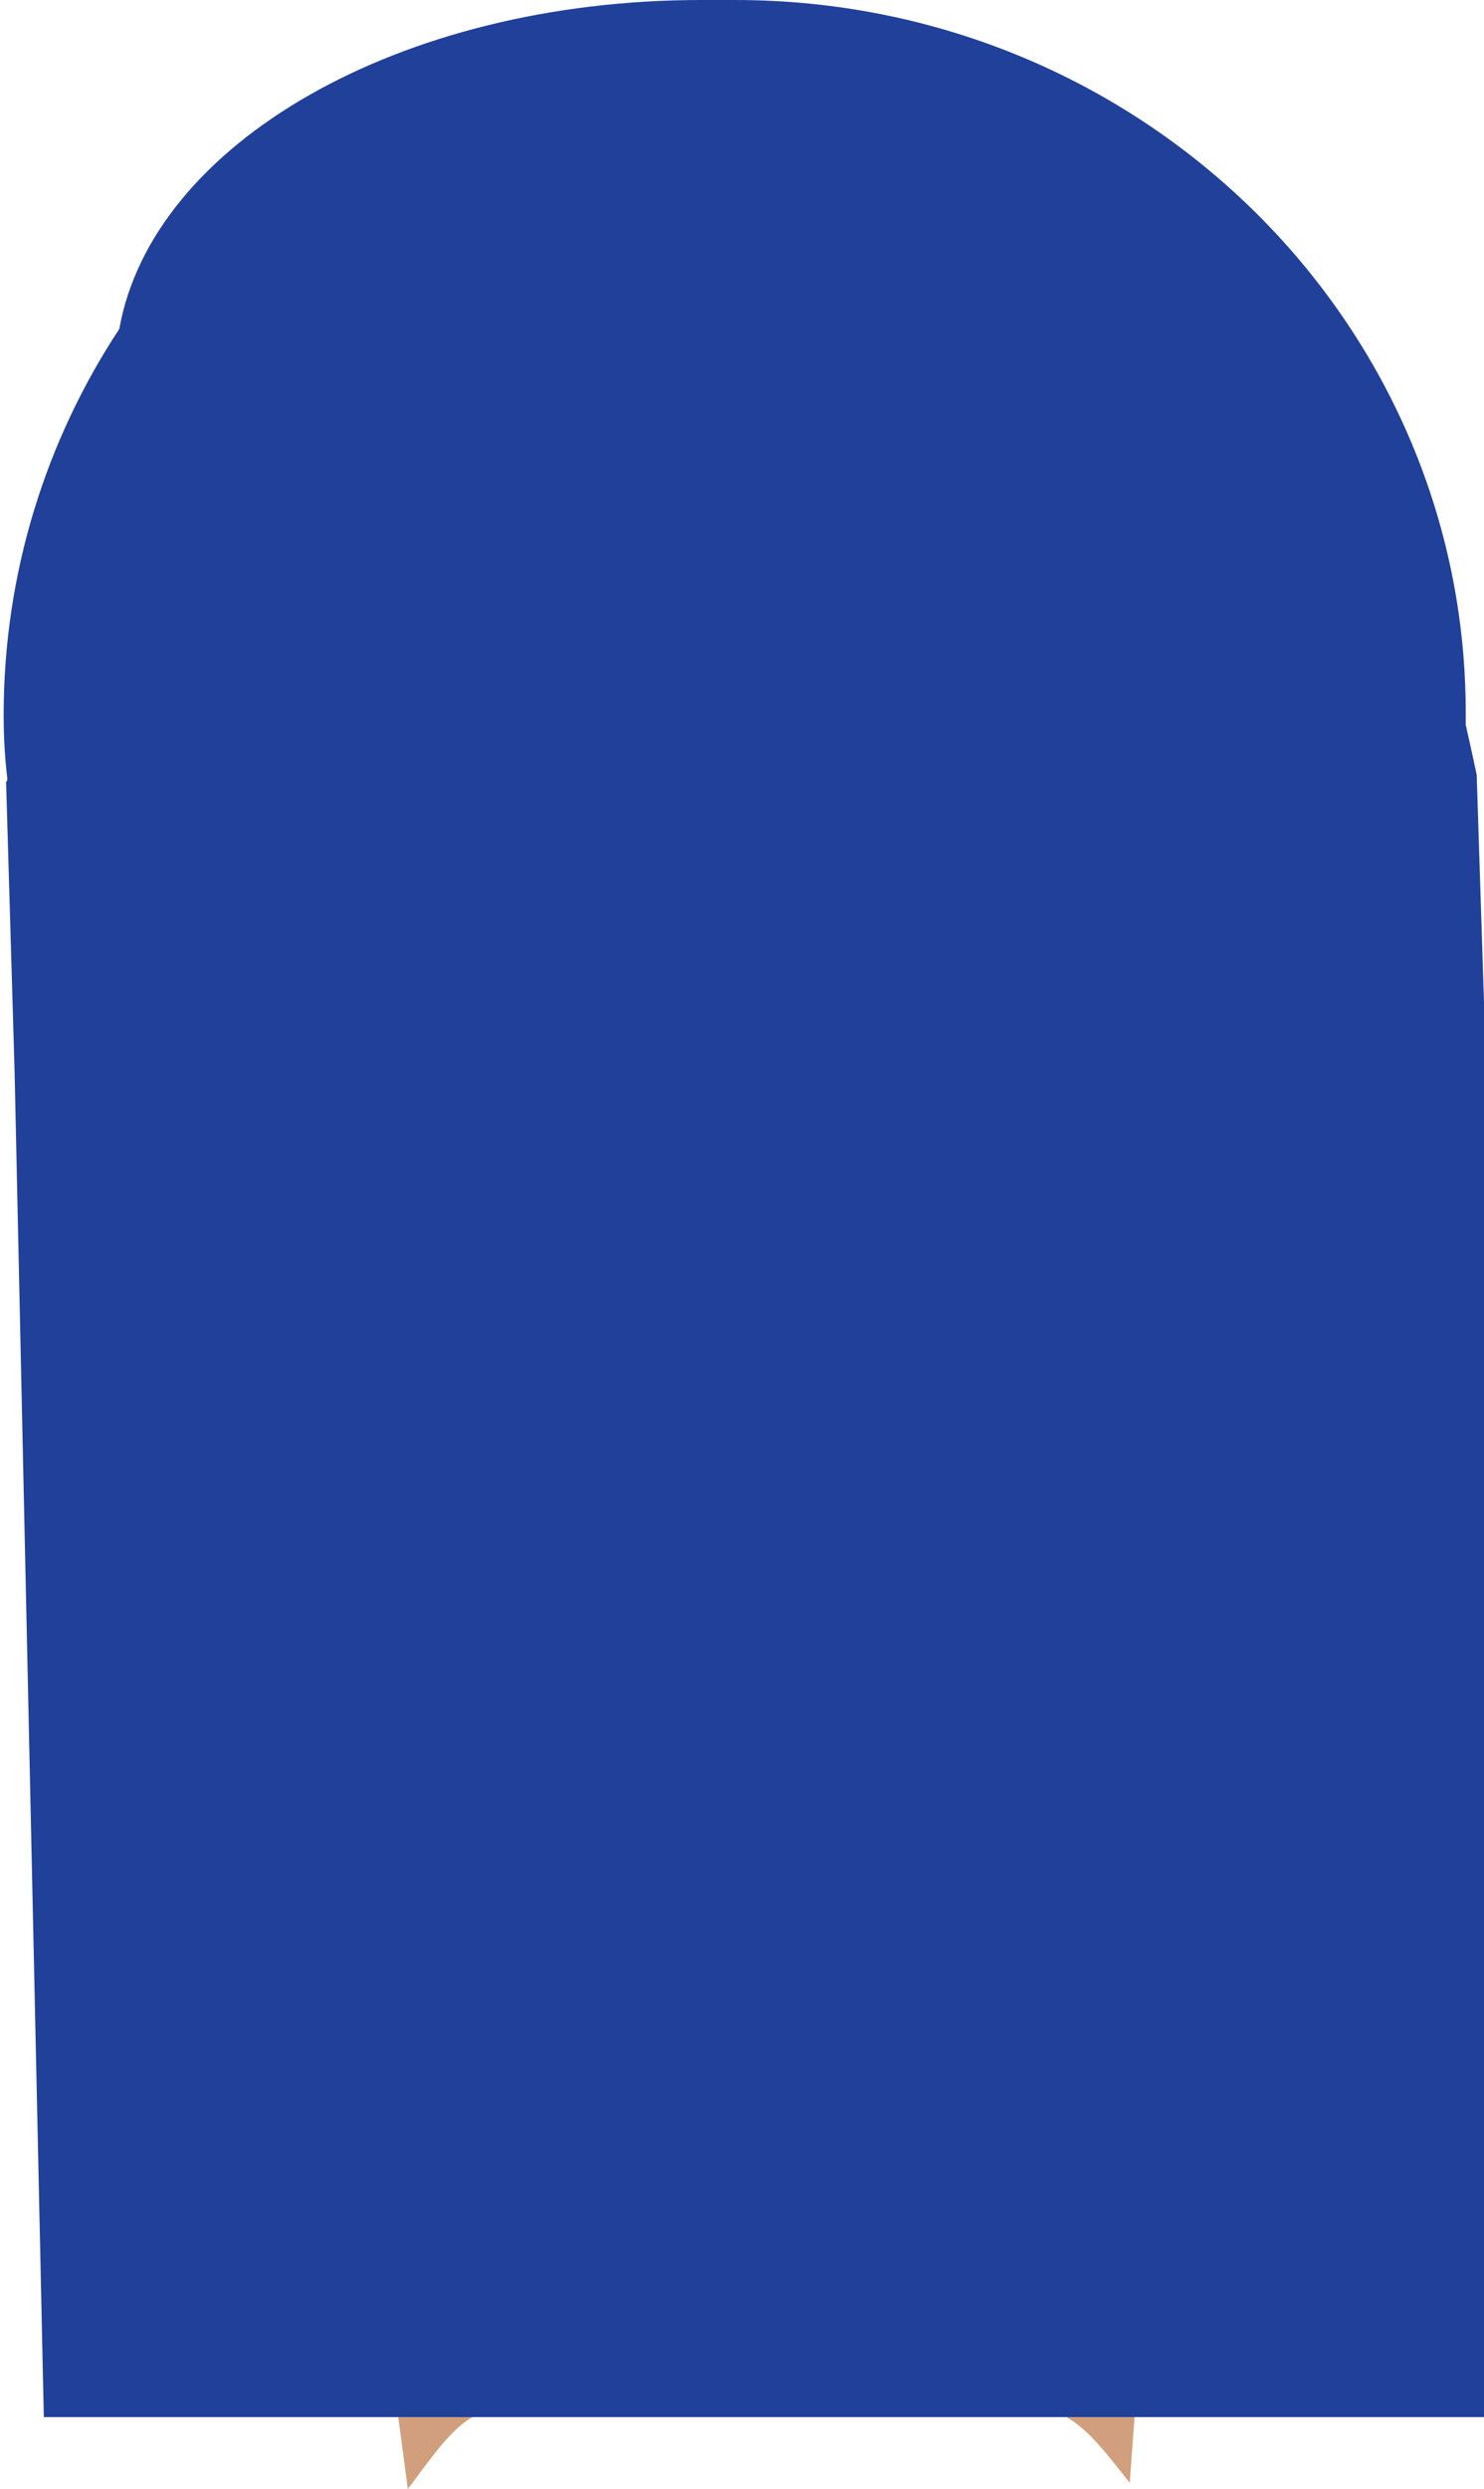 <?xml version="1.0" encoding="utf-8"?>
<!-- Generator: Adobe Illustrator 19.1.0, SVG Export Plug-In . SVG Version: 6.00 Build 0)  -->
<!DOCTYPE svg PUBLIC "-//W3C//DTD SVG 1.1//EN" "http://www.w3.org/Graphics/SVG/1.1/DTD/svg11.dtd">
<svg version="1.1" id="Layer_1" xmlns="http://www.w3.org/2000/svg" xmlns:xlink="http://www.w3.org/1999/xlink" x="0px" y="0px"
	 viewBox="0 0 121.9 204.3" style="enable-background:new 0 0 121.9 204.3;" xml:space="preserve">
<style type="text/css">
	.st0{fill:#A77E67;}
	.st1{fill:#D19F7D;}
	.st2{fill:#ED1C24;}
	.st3{fill:#39B54A;}
	.st4{fill:#F1F2F2;}
	.st5{fill:#FFFFFF;}
	.st6{fill:#E2AE83;}
	.st7{fill:#383838;}
	.st8{fill:#F3BA91;}
	.st9{fill:#BE9271;}
	.st10{fill:#21409A;}
	.st11{fill:#BE9173;}
	.st12{fill:#243D82;}
	.st13{fill:#99247D;}
	.st14{fill:#FFFFFF;stroke:#99247D;stroke-width:1.112;stroke-miterlimit:10;}
	.st15{fill:#2D8A42;}
	.st16{fill:#CCCCCC;}
	.st17{fill:#C42128;}
</style>
<g>
	<path class="st1" d="M92.8,203.8l0.4-5.5h-5.8C89.4,199.3,91.2,201.8,92.8,203.8z"/>
	<path class="st1" d="M33.5,204.3c1.7-2.2,3.5-5,5.5-6h-6.3L33.5,204.3z"/>
	<path class="st10" d="M121.3,63.6c-0.3-1.4-0.6-2.8-0.9-4.1c0-0.3,0-0.5,0-0.8C120.5,26.3,93.6,0,60.4,0c-0.4,0-0.7,0-1.1,0
		c-0.6,0-1.1,0-1.7,0h0C32.8,0,12.5,11.8,9.8,27c-6,9.1-9.5,20-9.5,31.7c0,1.8,0.1,3.5,0.3,5.2c0,0.1,0,0.2-0.1,0.3L1.2,88
		l2.4,110.4h28.9H39h48.5h5.8h29.5l-0.9-116.1L121.3,63.6z"/>
</g>
</svg>
